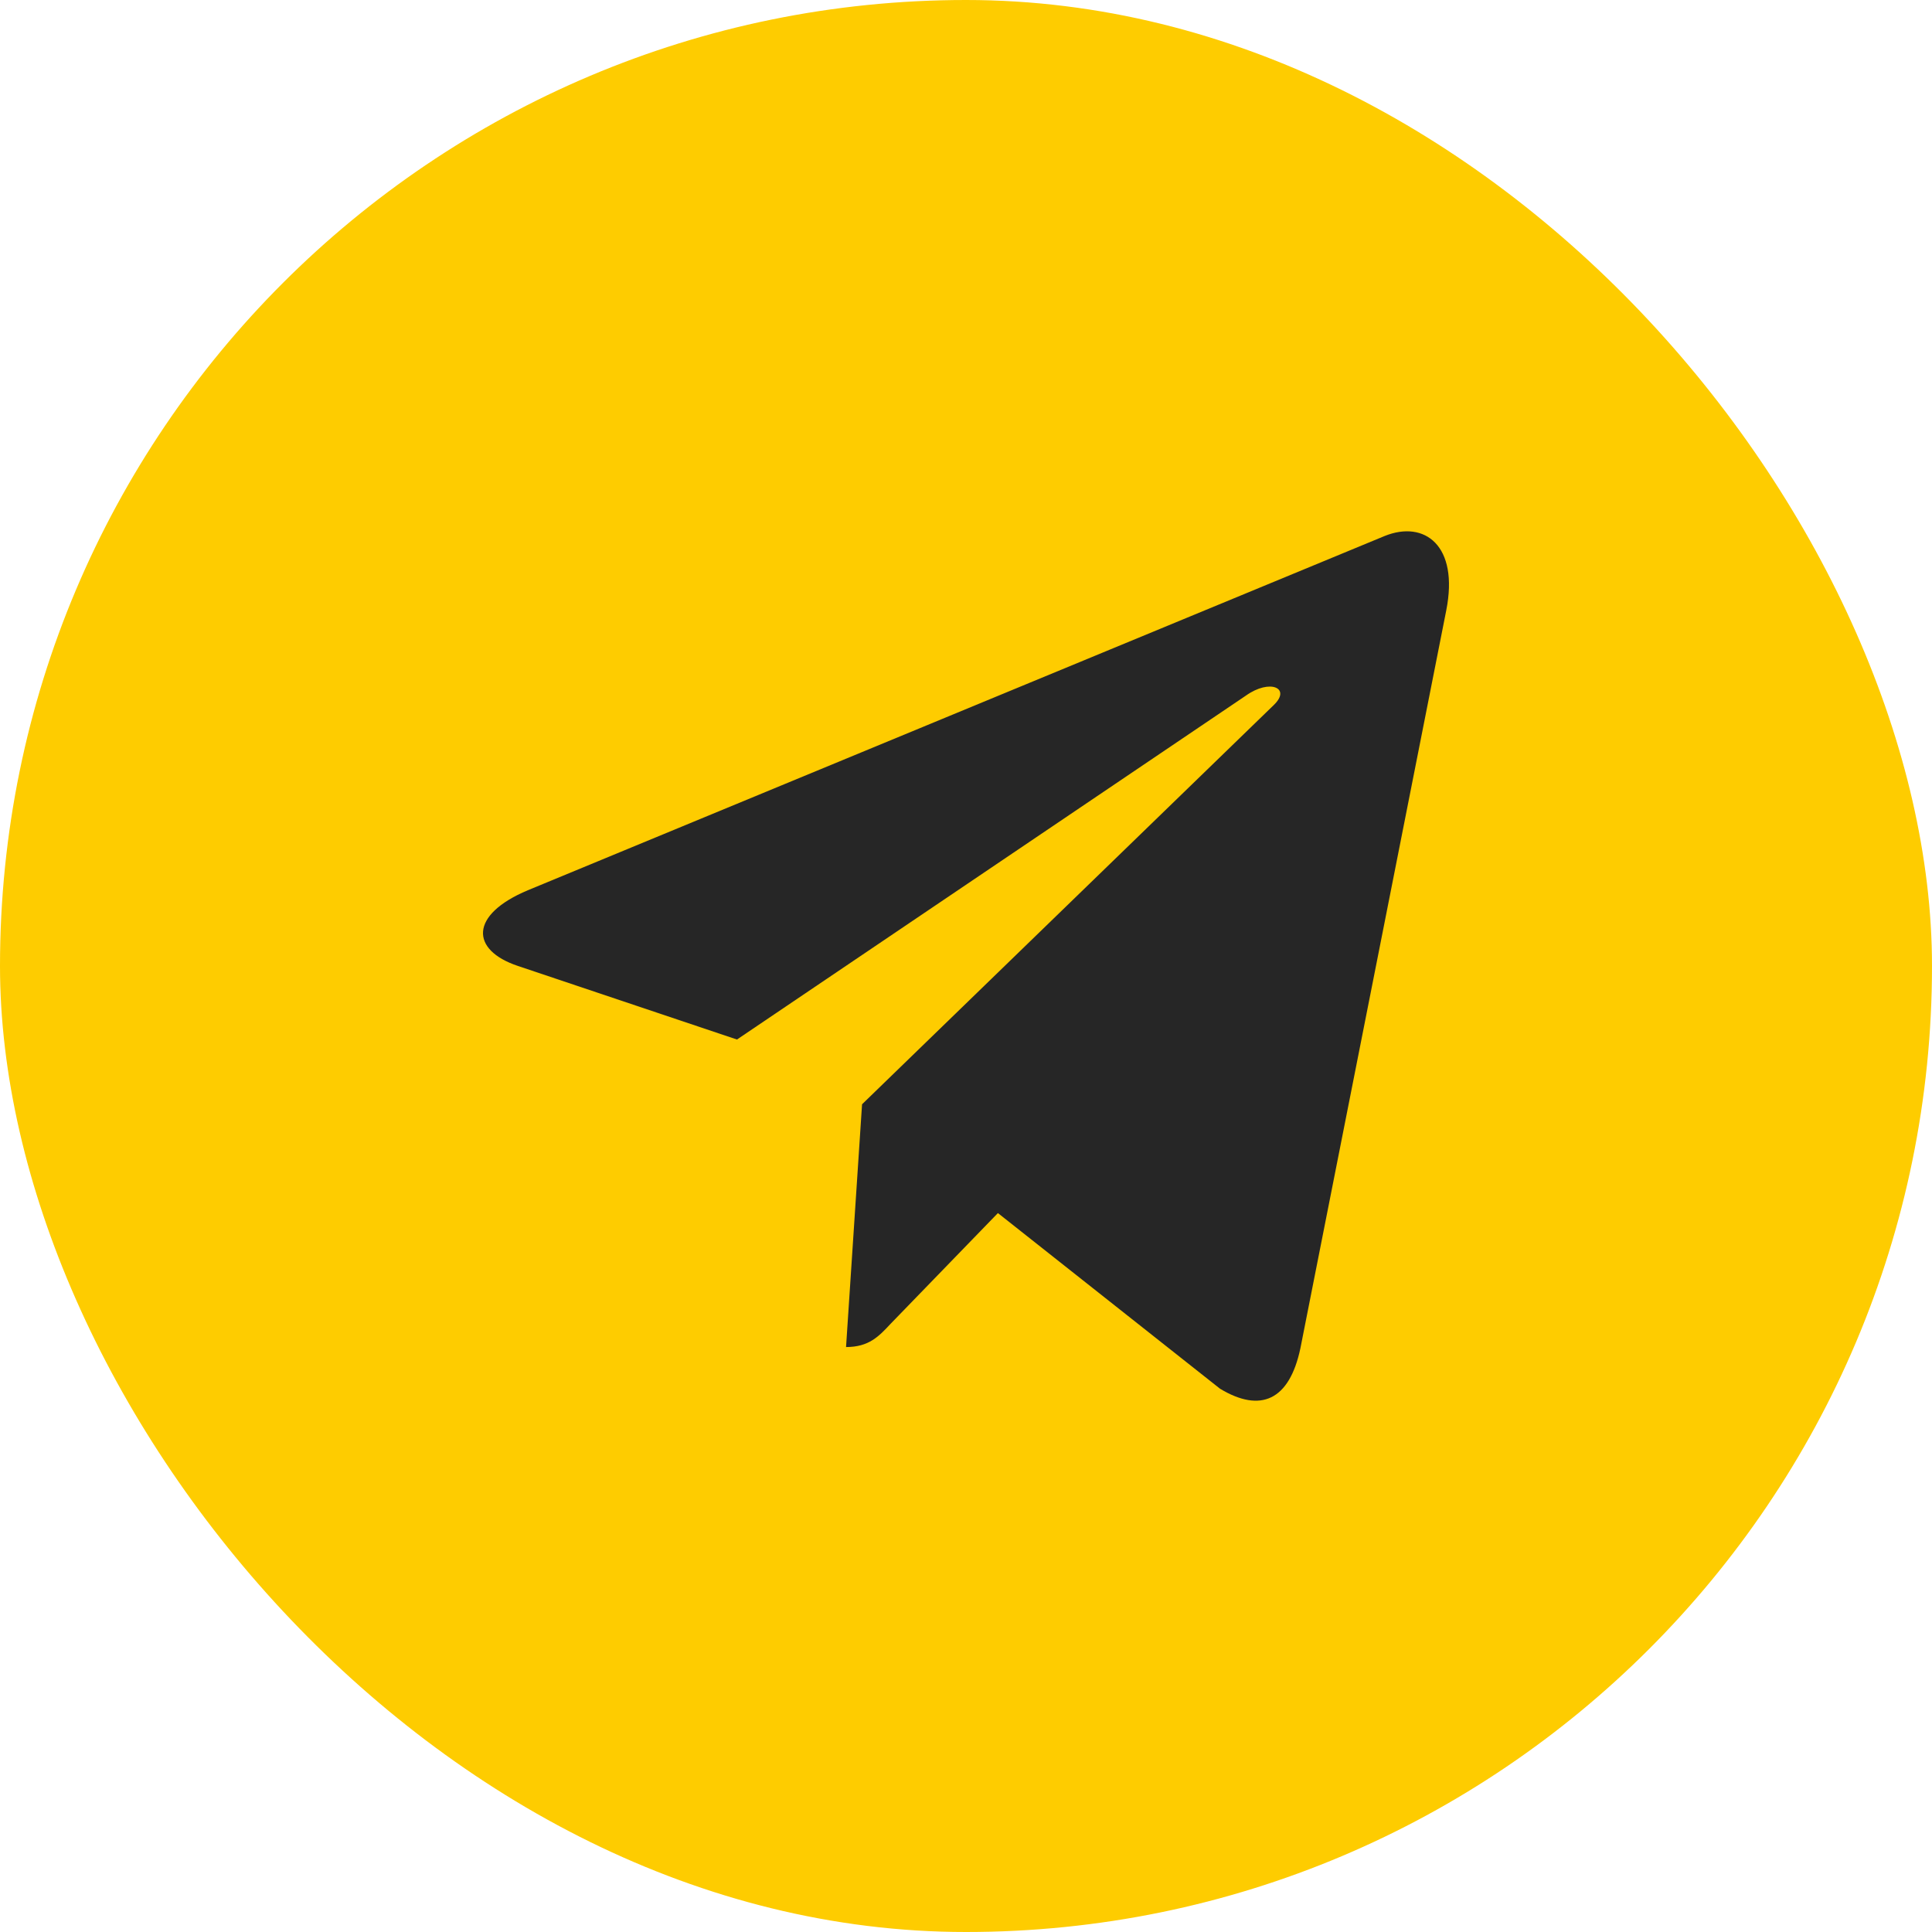 <svg width="35" height="35" viewBox="0 0 35 35" fill="none" xmlns="http://www.w3.org/2000/svg">
<rect width="35" height="35" rx="17.5" fill="#FECC00"/>
<path d="M15.617 20.005L15.327 24.403C15.742 24.403 15.921 24.21 16.136 23.98L18.078 21.976L22.102 25.158C22.839 25.602 23.359 25.368 23.558 24.425L26.2 11.059L26.2 11.059C26.434 9.88 25.806 9.42 25.087 9.709L9.562 16.128C8.503 16.572 8.519 17.21 9.382 17.499L13.351 18.832L22.57 12.602C23.004 12.292 23.399 12.463 23.074 12.774L15.617 20.005Z" fill="#262626"/>
</svg>
